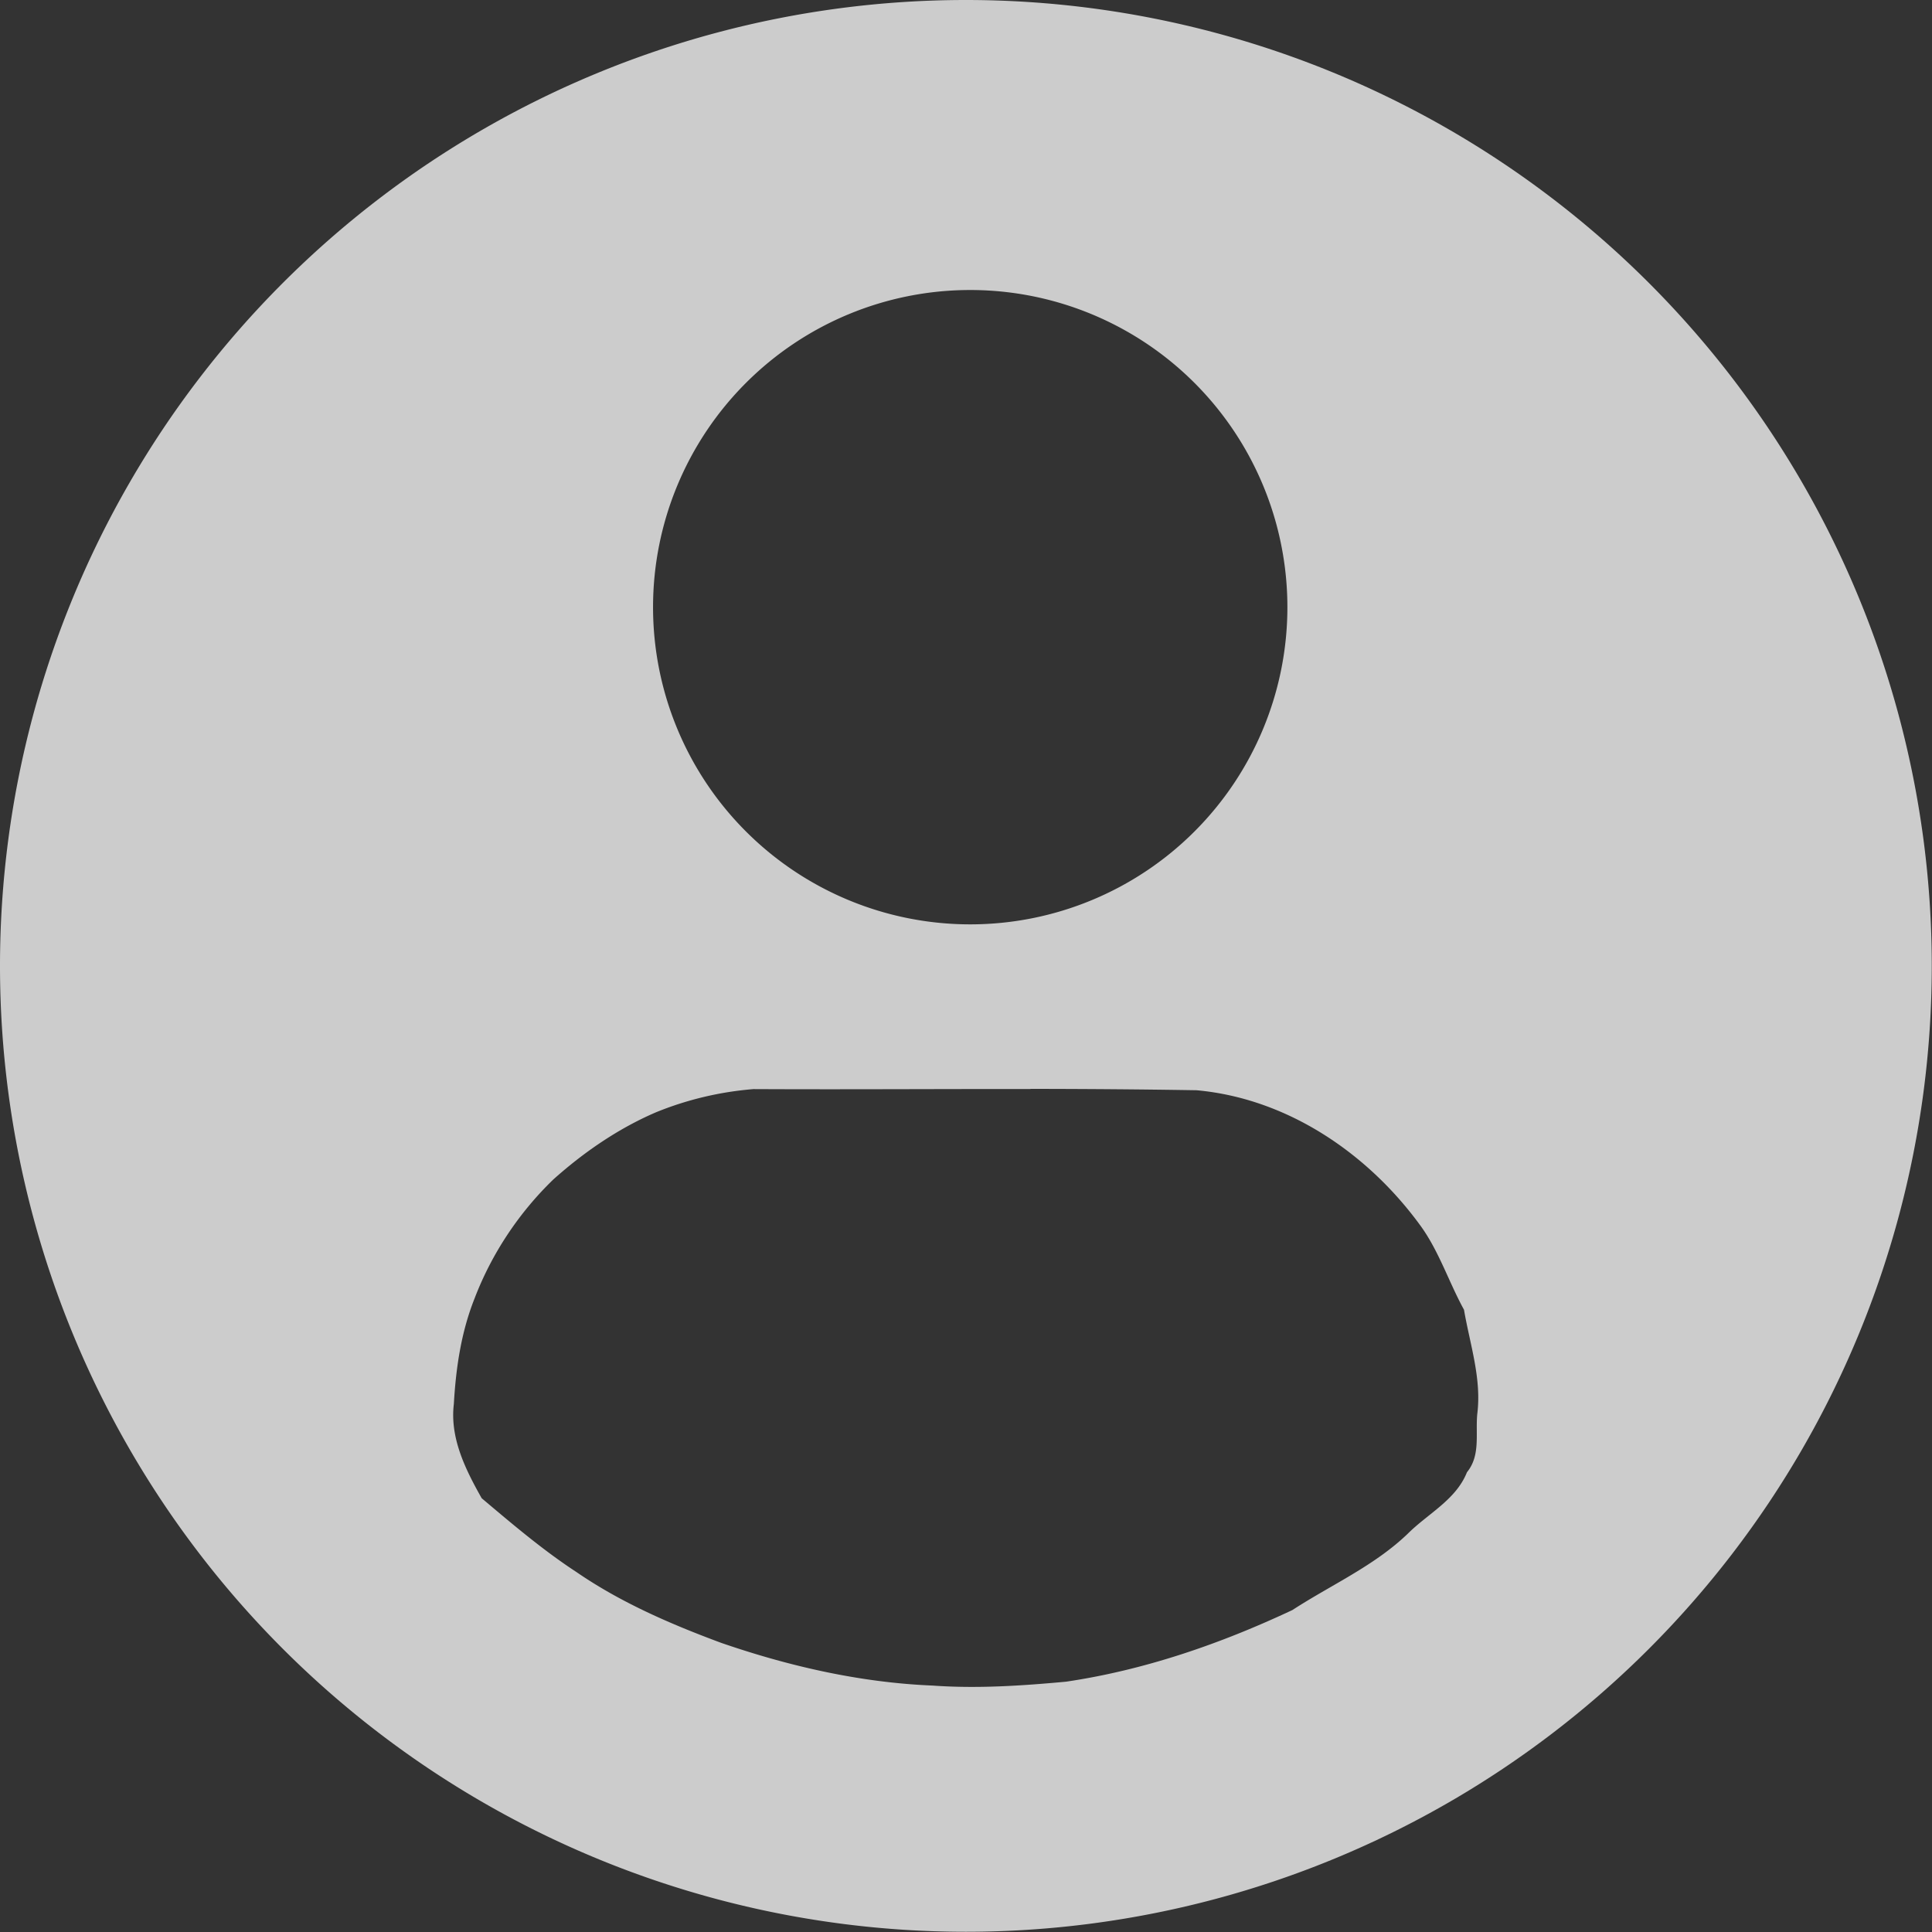 <?xml version="1.0" encoding="UTF-8" standalone="no"?>
<!-- Created with Inkscape (http://www.inkscape.org/) -->

<svg
   width="8.467mm"
   height="8.467mm"
   viewBox="0 0 8.467 8.467"
   version="1.1"
   id="svg5"
   inkscape:version="1.1.2 (0a00cf5339, 2022-02-04)"
   sodipodi:docname="google_user_profile_icon.svg"
   xmlns:inkscape="http://www.inkscape.org/namespaces/inkscape"
   xmlns:sodipodi="http://sodipodi.sourceforge.net/DTD/sodipodi-0.dtd"
   xmlns="http://www.w3.org/2000/svg"
   xmlns:svg="http://www.w3.org/2000/svg">
  <rect x="0" y="0" width="8.467" height="8.467" fill="#333333" stroke="none"/>
  <sodipodi:namedview
     id="namedview7"
     pagecolor="#505050"
     bordercolor="#eeeeee"
     borderopacity="1"
     inkscape:pageshadow="0"
     inkscape:pageopacity="0"
     inkscape:pagecheckerboard="0"
     inkscape:document-units="mm"
     showgrid="false"
     inkscape:zoom="17.437501"
     inkscape:cx="15.999999"
     inkscape:cy="15.999999"
     inkscape:window-width="1365"
     inkscape:window-height="741"
     inkscape:window-x="0"
     inkscape:window-y="0"
     inkscape:window-maximized="1"
     inkscape:current-layer="layer2"
     fit-margin-top="0"
     fit-margin-left="0"
     fit-margin-right="0"
     fit-margin-bottom="0" />
  <defs
     id="defs2" />
  <g
     inkscape:groupmode="layer"
     id="layer2"
     inkscape:label="Layer 2"
     style="opacity:0.75"
     transform="translate(29.876,-89.843)">
    <path
       id="path846"
       style="fill:#ffffff;fill-opacity:0.998;stroke-width:0.008;stroke-linecap:round;stroke-linejoin:round;paint-order:markers fill stroke;stop-color:#000000"
       d="m -25.643,89.843 a 4.233,4.233 0 0 0 -4.233,4.233 4.233,4.233 0 0 0 4.233,4.233 4.233,4.233 0 0 0 4.233,-4.233 4.233,4.233 0 0 0 -4.233,-4.233 z m 0.019,1.271 a 1.39,1.39 0 0 1 1.39,1.39 1.39,1.39 0 0 1 -1.39,1.39 1.39,1.39 0 0 1 -1.39,-1.39 1.39,1.39 0 0 1 1.39,-1.39 z m 0.264,3.501 c 0.243,2.41e-4 0.485,0.002 0.728,0.006 0.398,0.036 0.752,0.277 0.983,0.596 0.08,0.111 0.123,0.246 0.189,0.366 0.026,0.152 0.078,0.302 0.058,0.458 -0.008,0.087 0.015,0.181 -0.045,0.254 -0.048,0.121 -0.171,0.181 -0.26,0.27 -0.147,0.141 -0.336,0.224 -0.505,0.334 -0.315,0.148 -0.647,0.263 -0.992,0.314 -0.195,0.018 -0.39,0.031 -0.585,0.017 -0.316,-0.013 -0.627,-0.084 -0.926,-0.187 -0.221,-0.082 -0.439,-0.176 -0.634,-0.31 -0.147,-0.096 -0.282,-0.211 -0.416,-0.324 -0.071,-0.126 -0.14,-0.264 -0.122,-0.413 0.009,-0.158 0.032,-0.315 0.091,-0.463 0.075,-0.196 0.194,-0.375 0.345,-0.521 0.133,-0.119 0.284,-0.223 0.449,-0.294 0.137,-0.056 0.281,-0.09 0.428,-0.102 0.405,0.002 0.809,-7.55e-4 1.214,-3.54e-4 z" />
  </g>
</svg>
